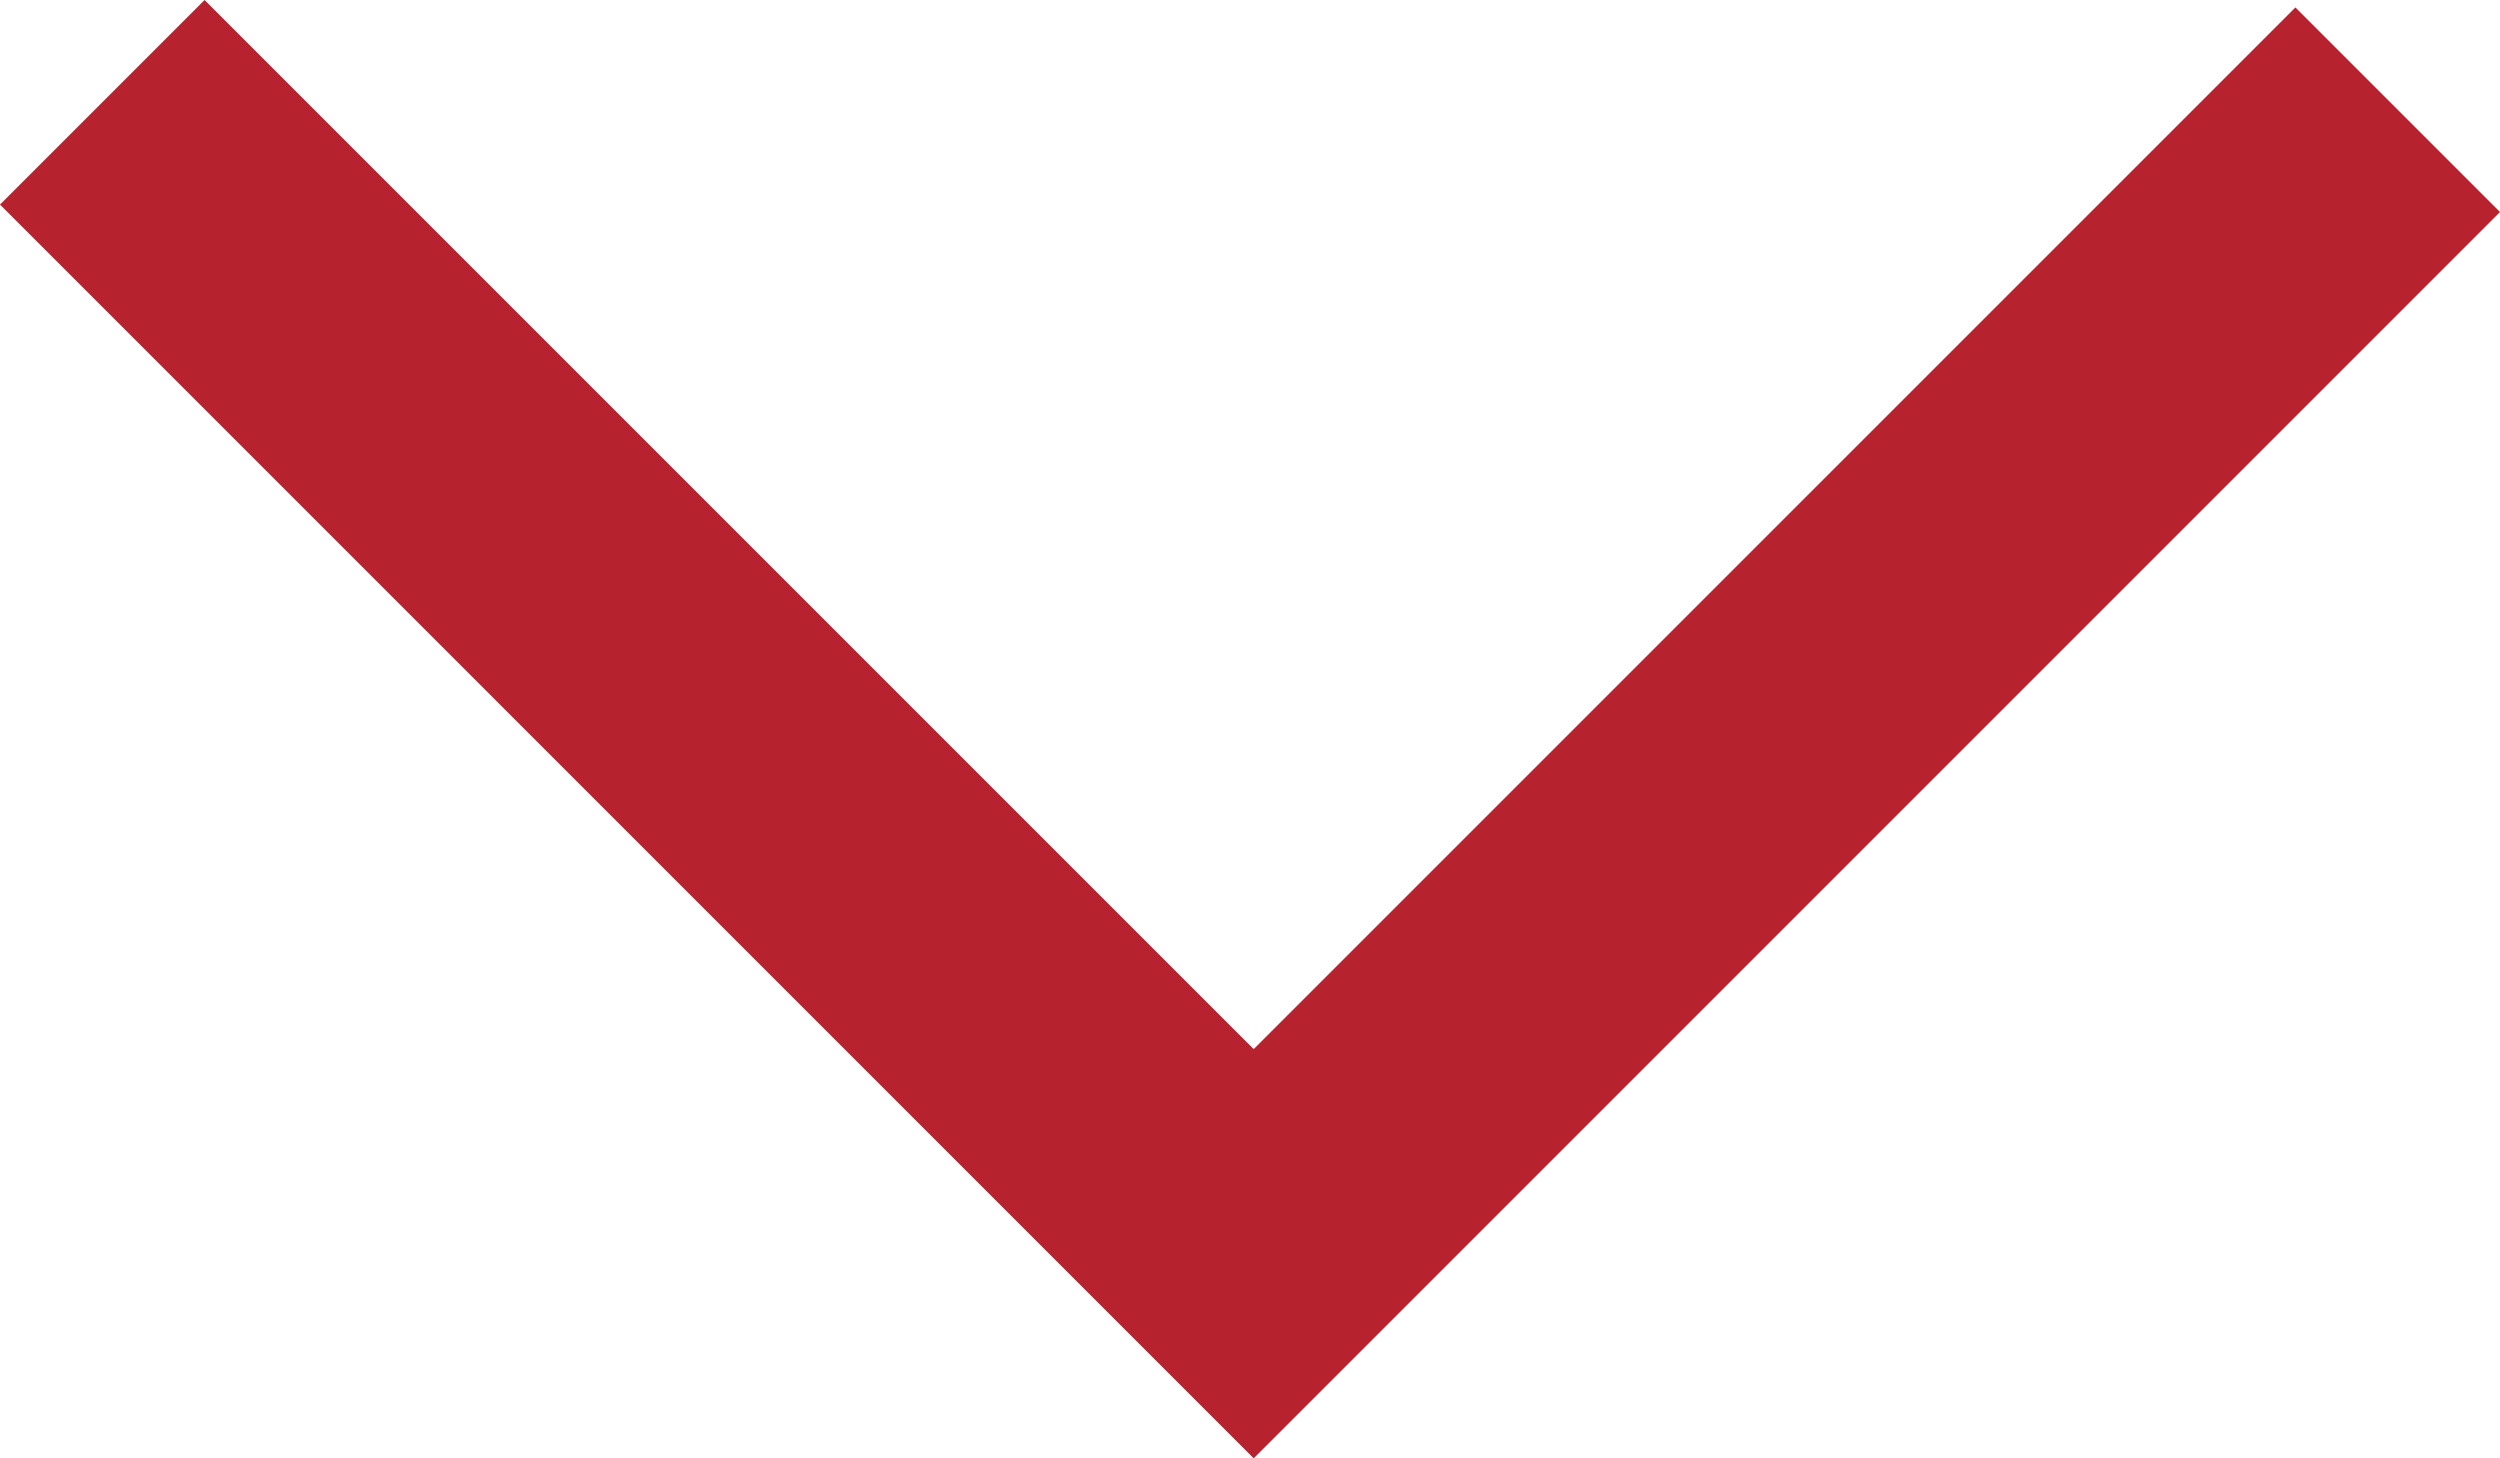 <?xml version="1.0" encoding="UTF-8"?>
<svg width="48px" height="28px" viewBox="0 0 48 28" version="1.1" xmlns="http://www.w3.org/2000/svg" xmlns:xlink="http://www.w3.org/1999/xlink">
    <!-- Generator: Sketch 49 (51002) - http://www.bohemiancoding.com/sketch -->
    <title>Combined Shape</title>
    <desc>Created with Sketch.</desc>
    <defs></defs>
    <g id="Page-1" stroke="none" stroke-width="1" fill="none" fill-rule="evenodd">
        <g id="Vertical---Automotive" transform="translate(-696, -944)" fill="#B7222F">
            <path d="M699.928,944 L720.071,964.143 L740.072,944.143 L744,948.071 L720.071,972 L696,947.928 L699.928,944 Z" id="Combined-Shape"></path>
        </g>
    </g>
</svg>
